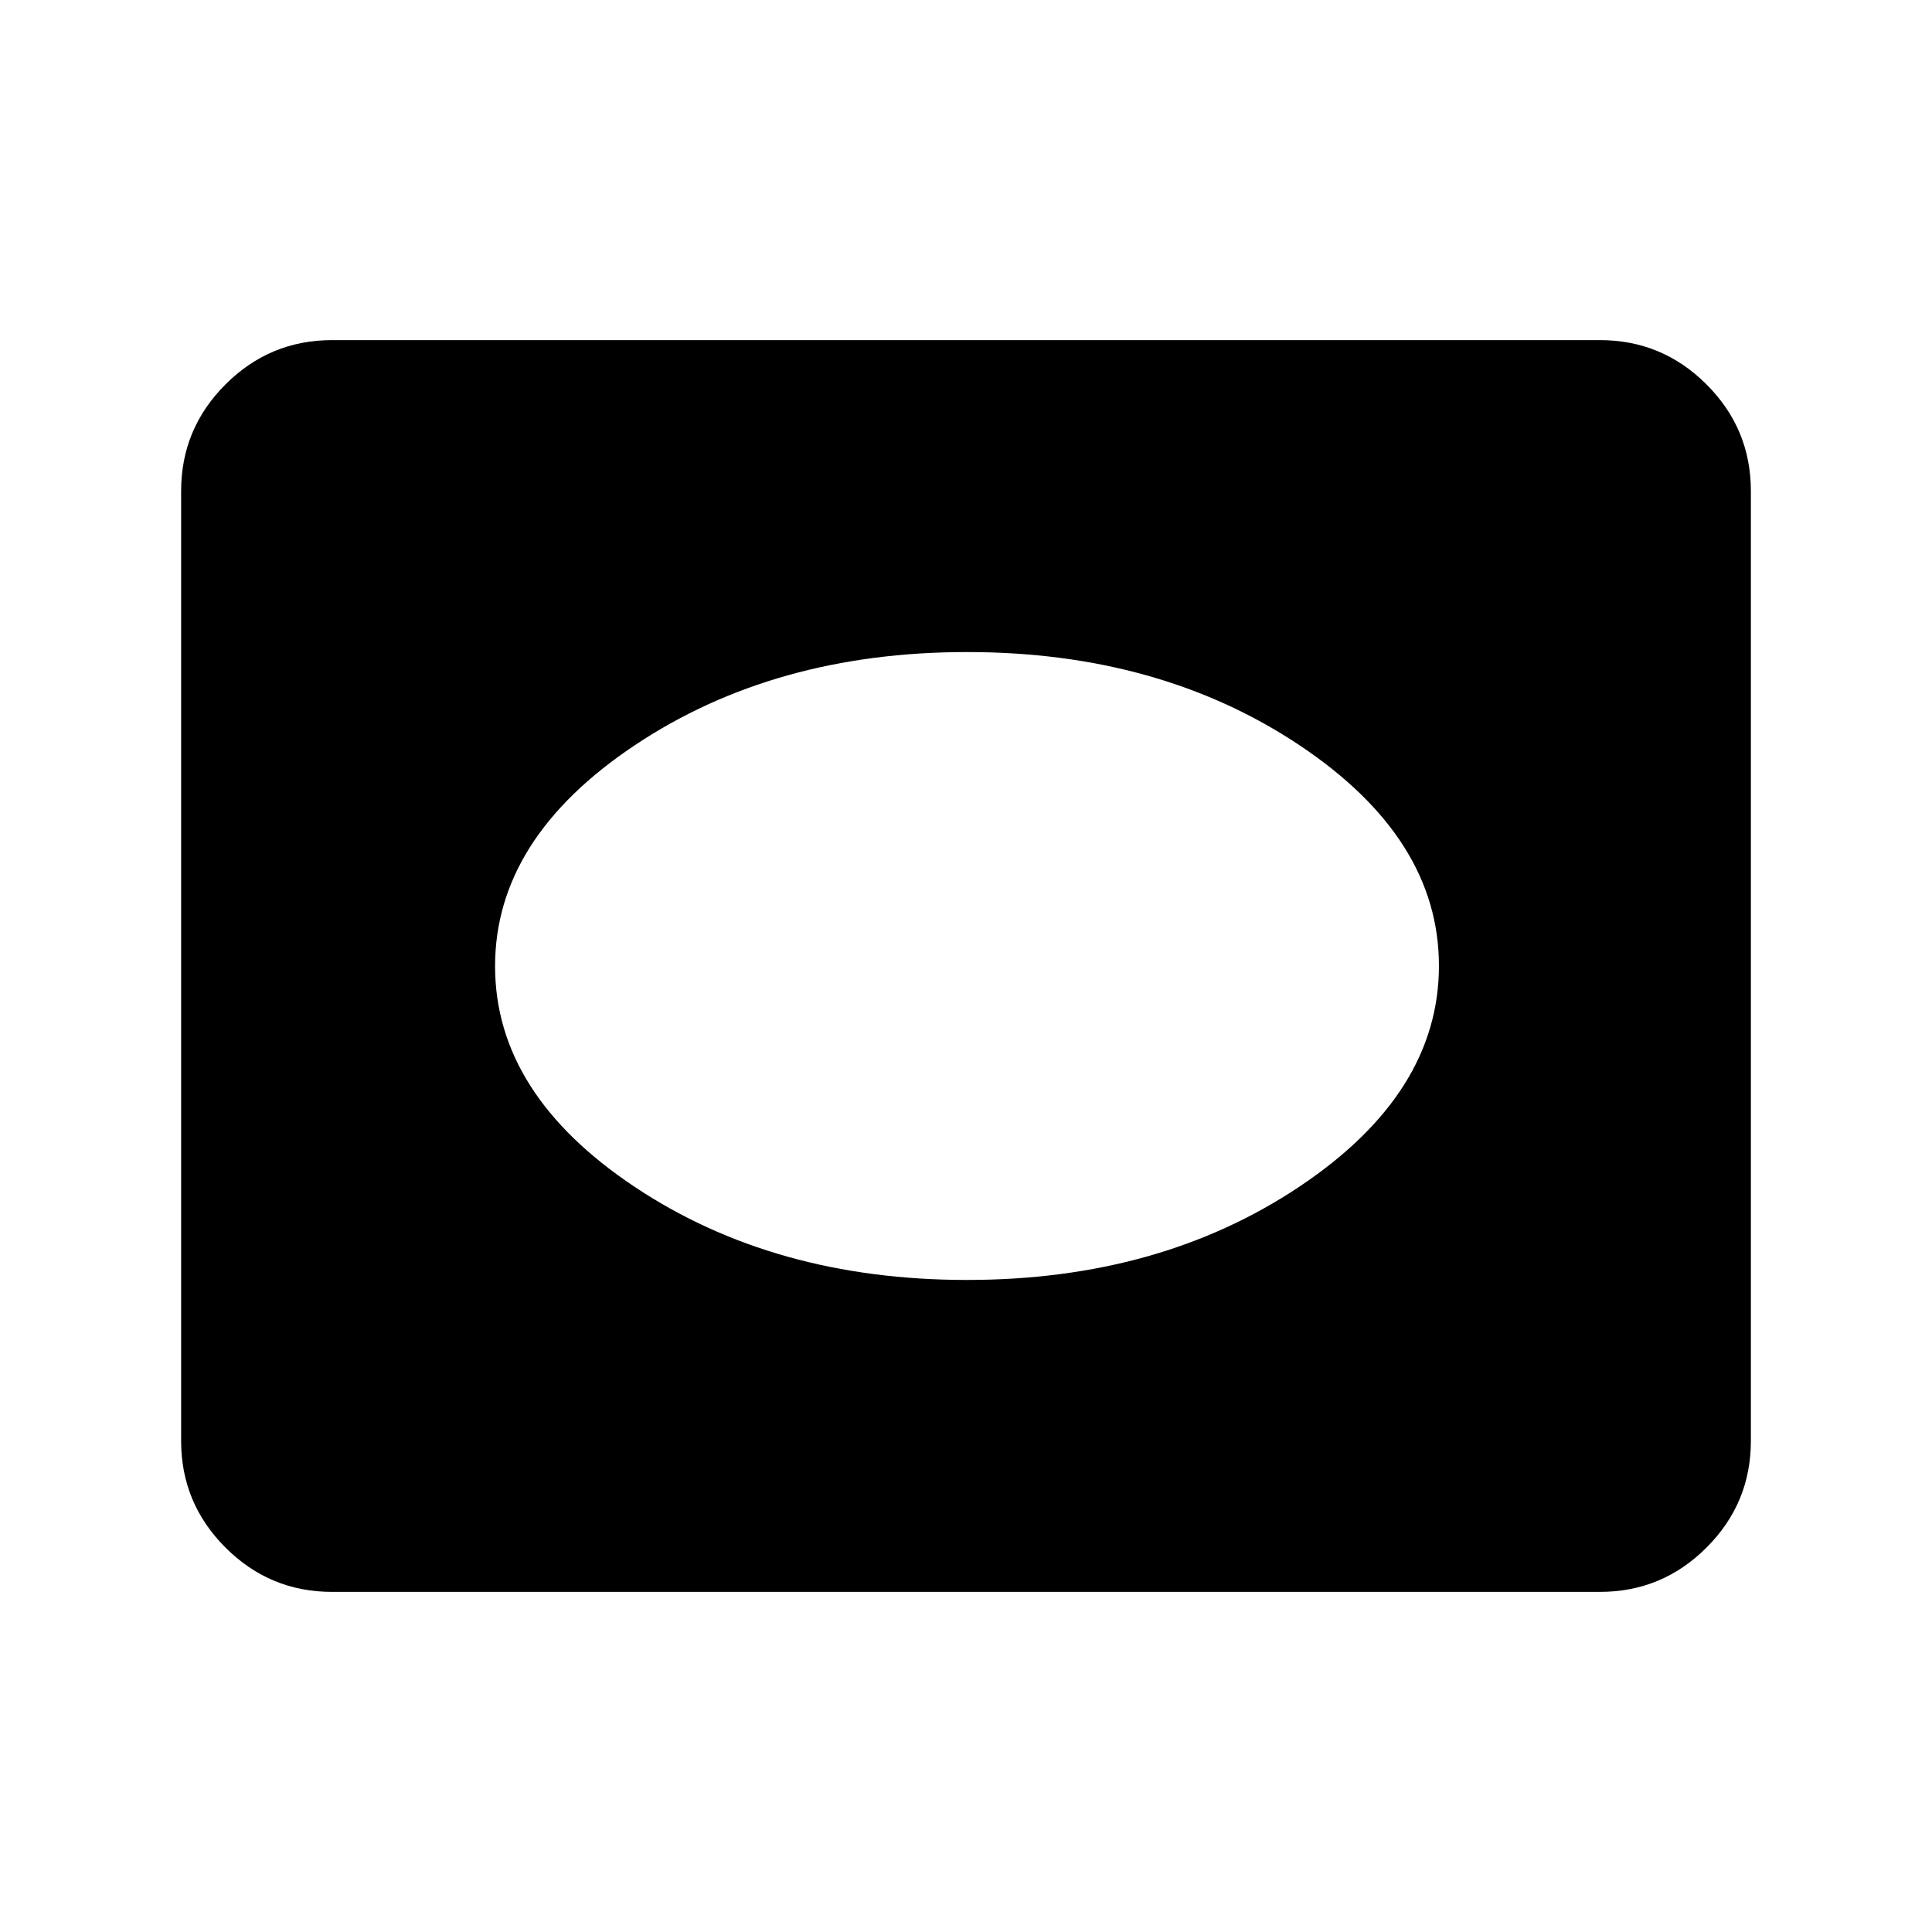 <svg xmlns="http://www.w3.org/2000/svg" height="24" viewBox="0 -960 960 960" width="24"><path d="M165-169q-30.94 0-52.97-22.03Q90-213.06 90-244v-472q0-30.94 22.03-52.97Q134.06-791 165-791h630q30.94 0 52.97 22.03Q870-746.94 870-716v472q0 30.94-22.03 52.97Q825.94-169 795-169H165Zm315.5-155q95.75 0 165.13-46.34Q715-416.68 715-480.09t-69.37-109.66Q576.25-636 480.5-636t-165.13 46.34Q246-543.32 246-479.91t69.37 109.66Q384.75-324 480.5-324Z"/></svg>